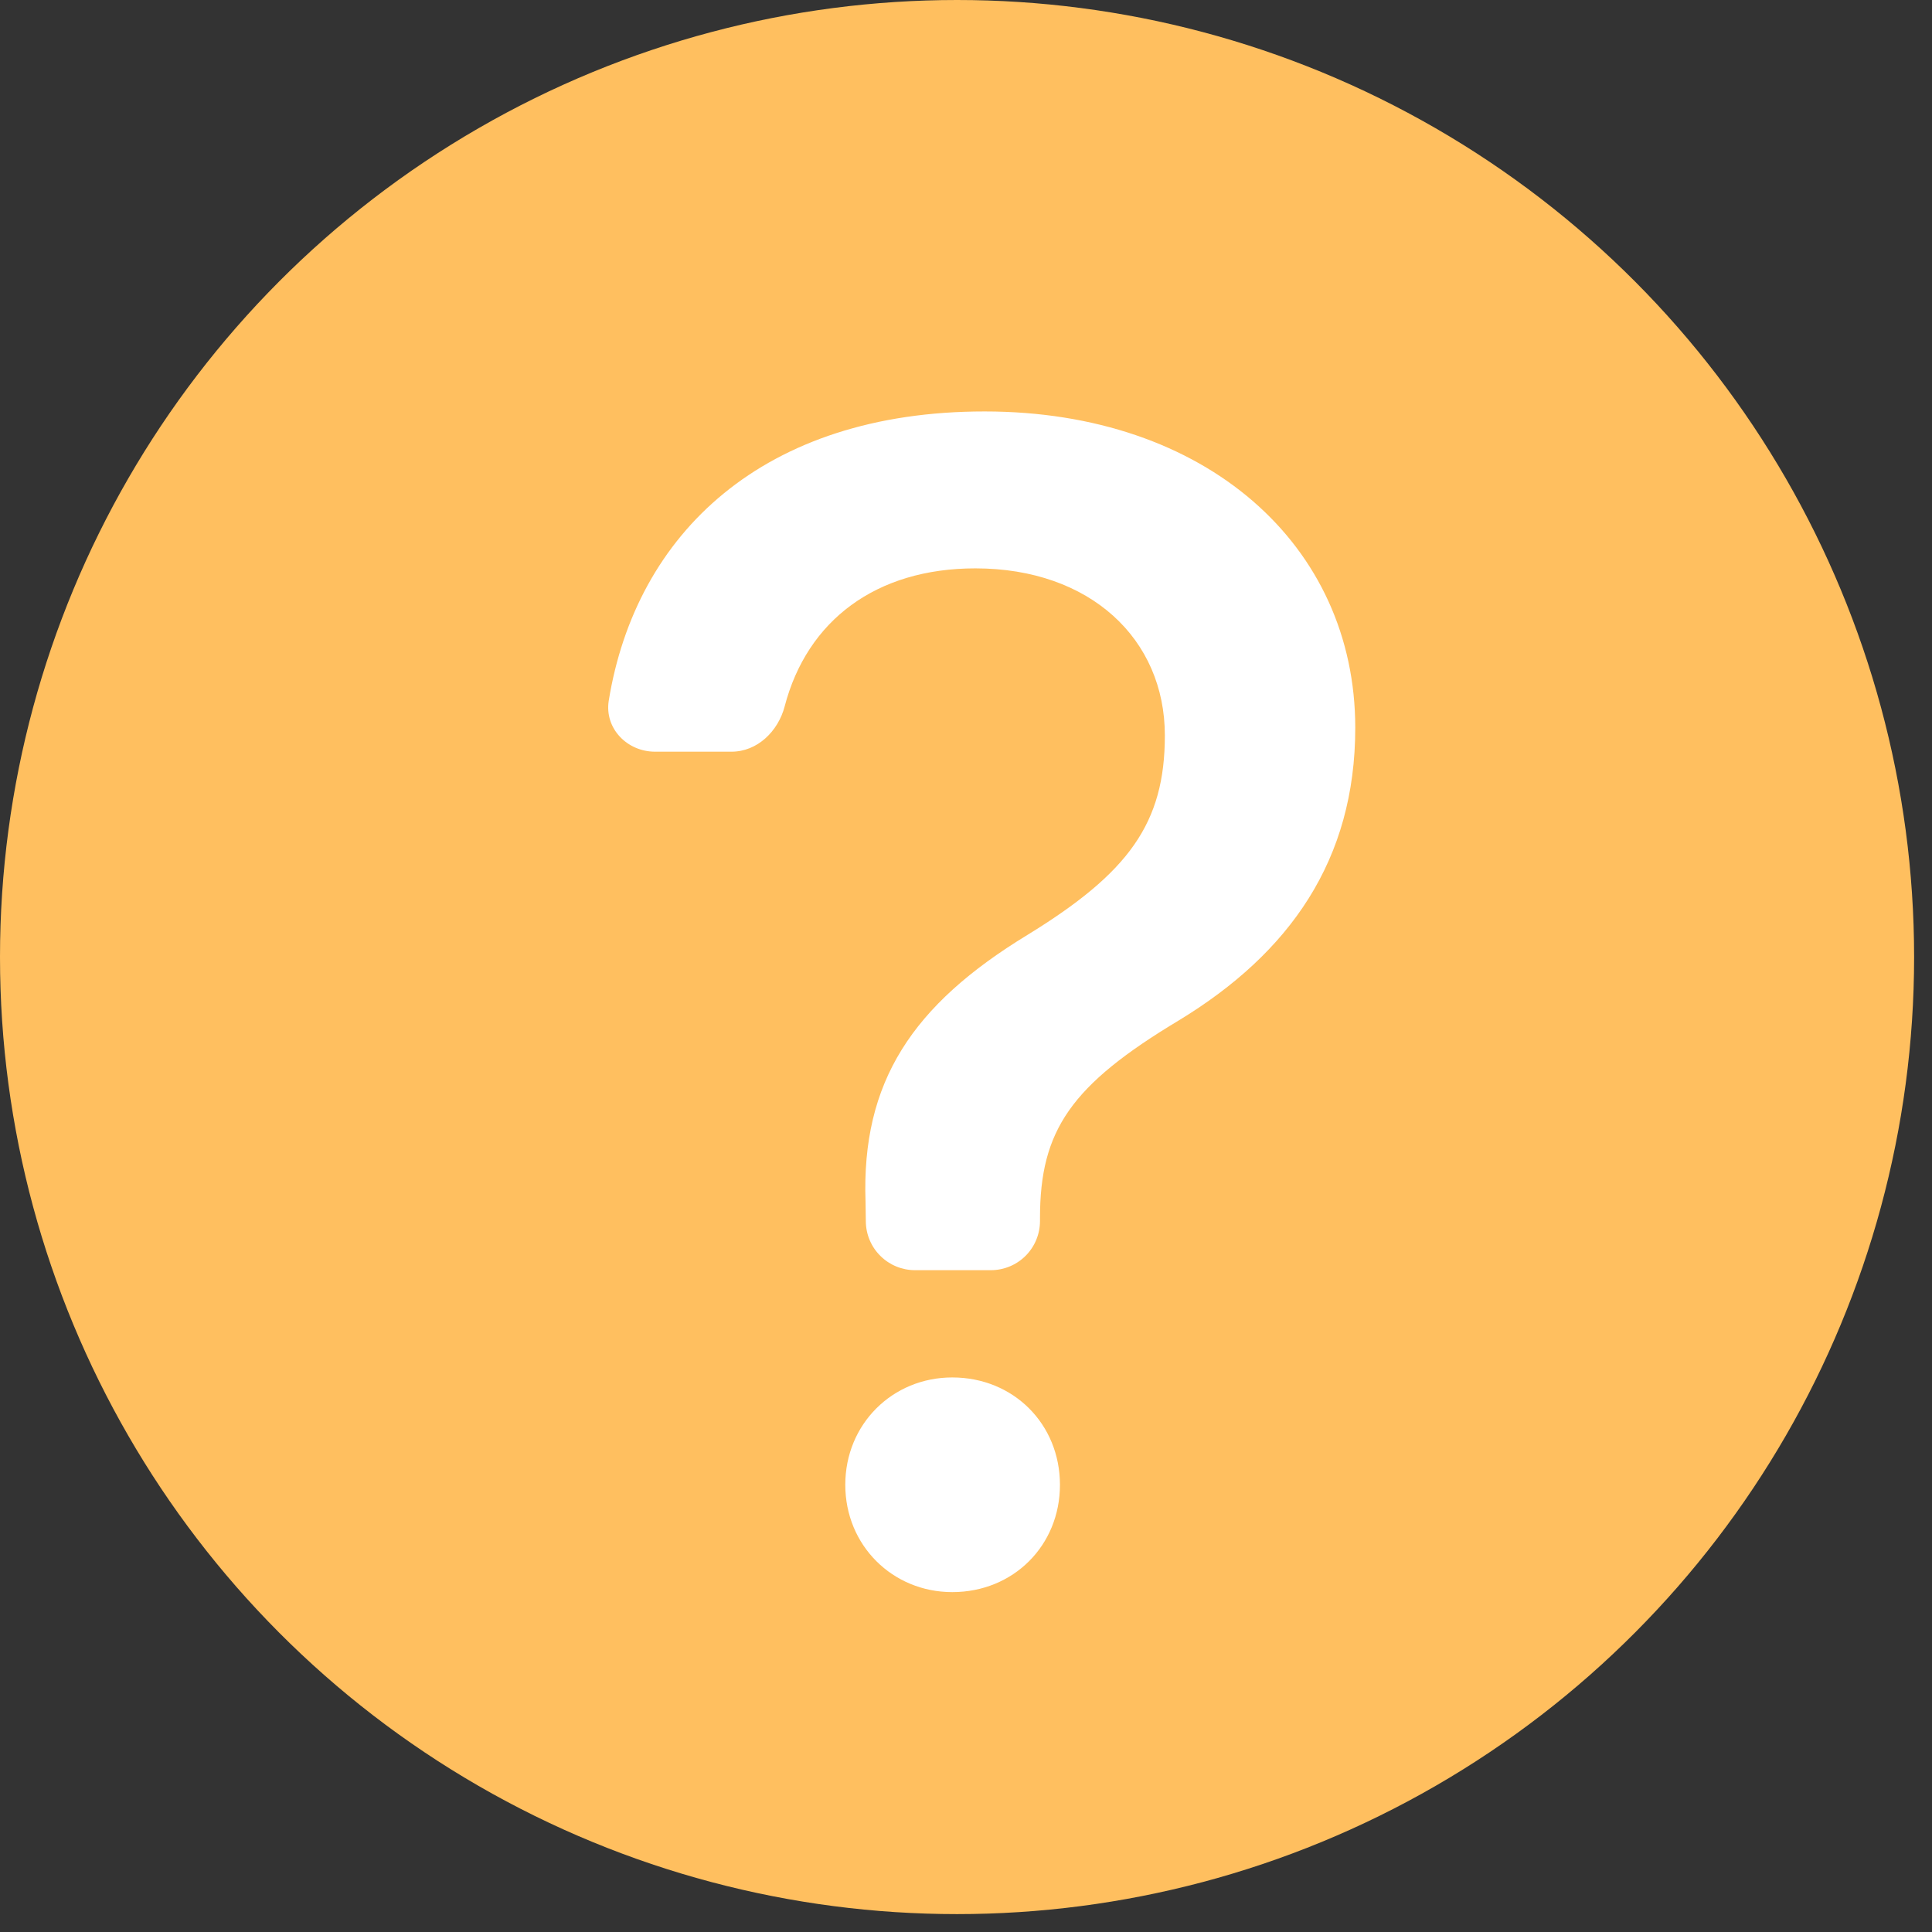 <svg width="27" height="27" viewBox="0 0 27 27" fill="none" xmlns="http://www.w3.org/2000/svg">
<rect x="0" y="0" width="27" height="27" fill="#333333" stroke="none"/>
<circle cx="13.375" cy="13.375" r="13.375" fill="#FFBF5F"/>
<path fill-rule="evenodd" clip-rule="evenodd" d="M9.154 10.505C8.763 10.505 8.447 10.179 8.507 9.794C8.886 7.455 10.668 5.75 13.76 5.75C16.854 5.75 18.94 7.62 18.94 10.171C18.94 12.019 18.025 13.317 16.478 14.258C14.966 15.165 14.534 15.796 14.534 17.022V17.064C14.534 17.246 14.462 17.421 14.333 17.55C14.204 17.679 14.029 17.751 13.847 17.751H12.788C12.607 17.751 12.433 17.68 12.304 17.552C12.175 17.425 12.102 17.252 12.1 17.07L12.096 16.795C12.037 15.117 12.752 14.044 14.358 13.066C15.774 12.197 16.279 11.506 16.279 10.278C16.279 8.932 15.237 7.943 13.631 7.943C12.243 7.943 11.28 8.671 10.966 9.871C10.875 10.22 10.584 10.505 10.223 10.505H9.155H9.154ZM13.308 22.25C14.163 22.25 14.813 21.598 14.813 20.751C14.813 19.901 14.163 19.25 13.308 19.25C12.474 19.25 11.813 19.901 11.813 20.75C11.813 21.598 12.474 22.25 13.308 22.25Z" fill="white"/>
</svg>
